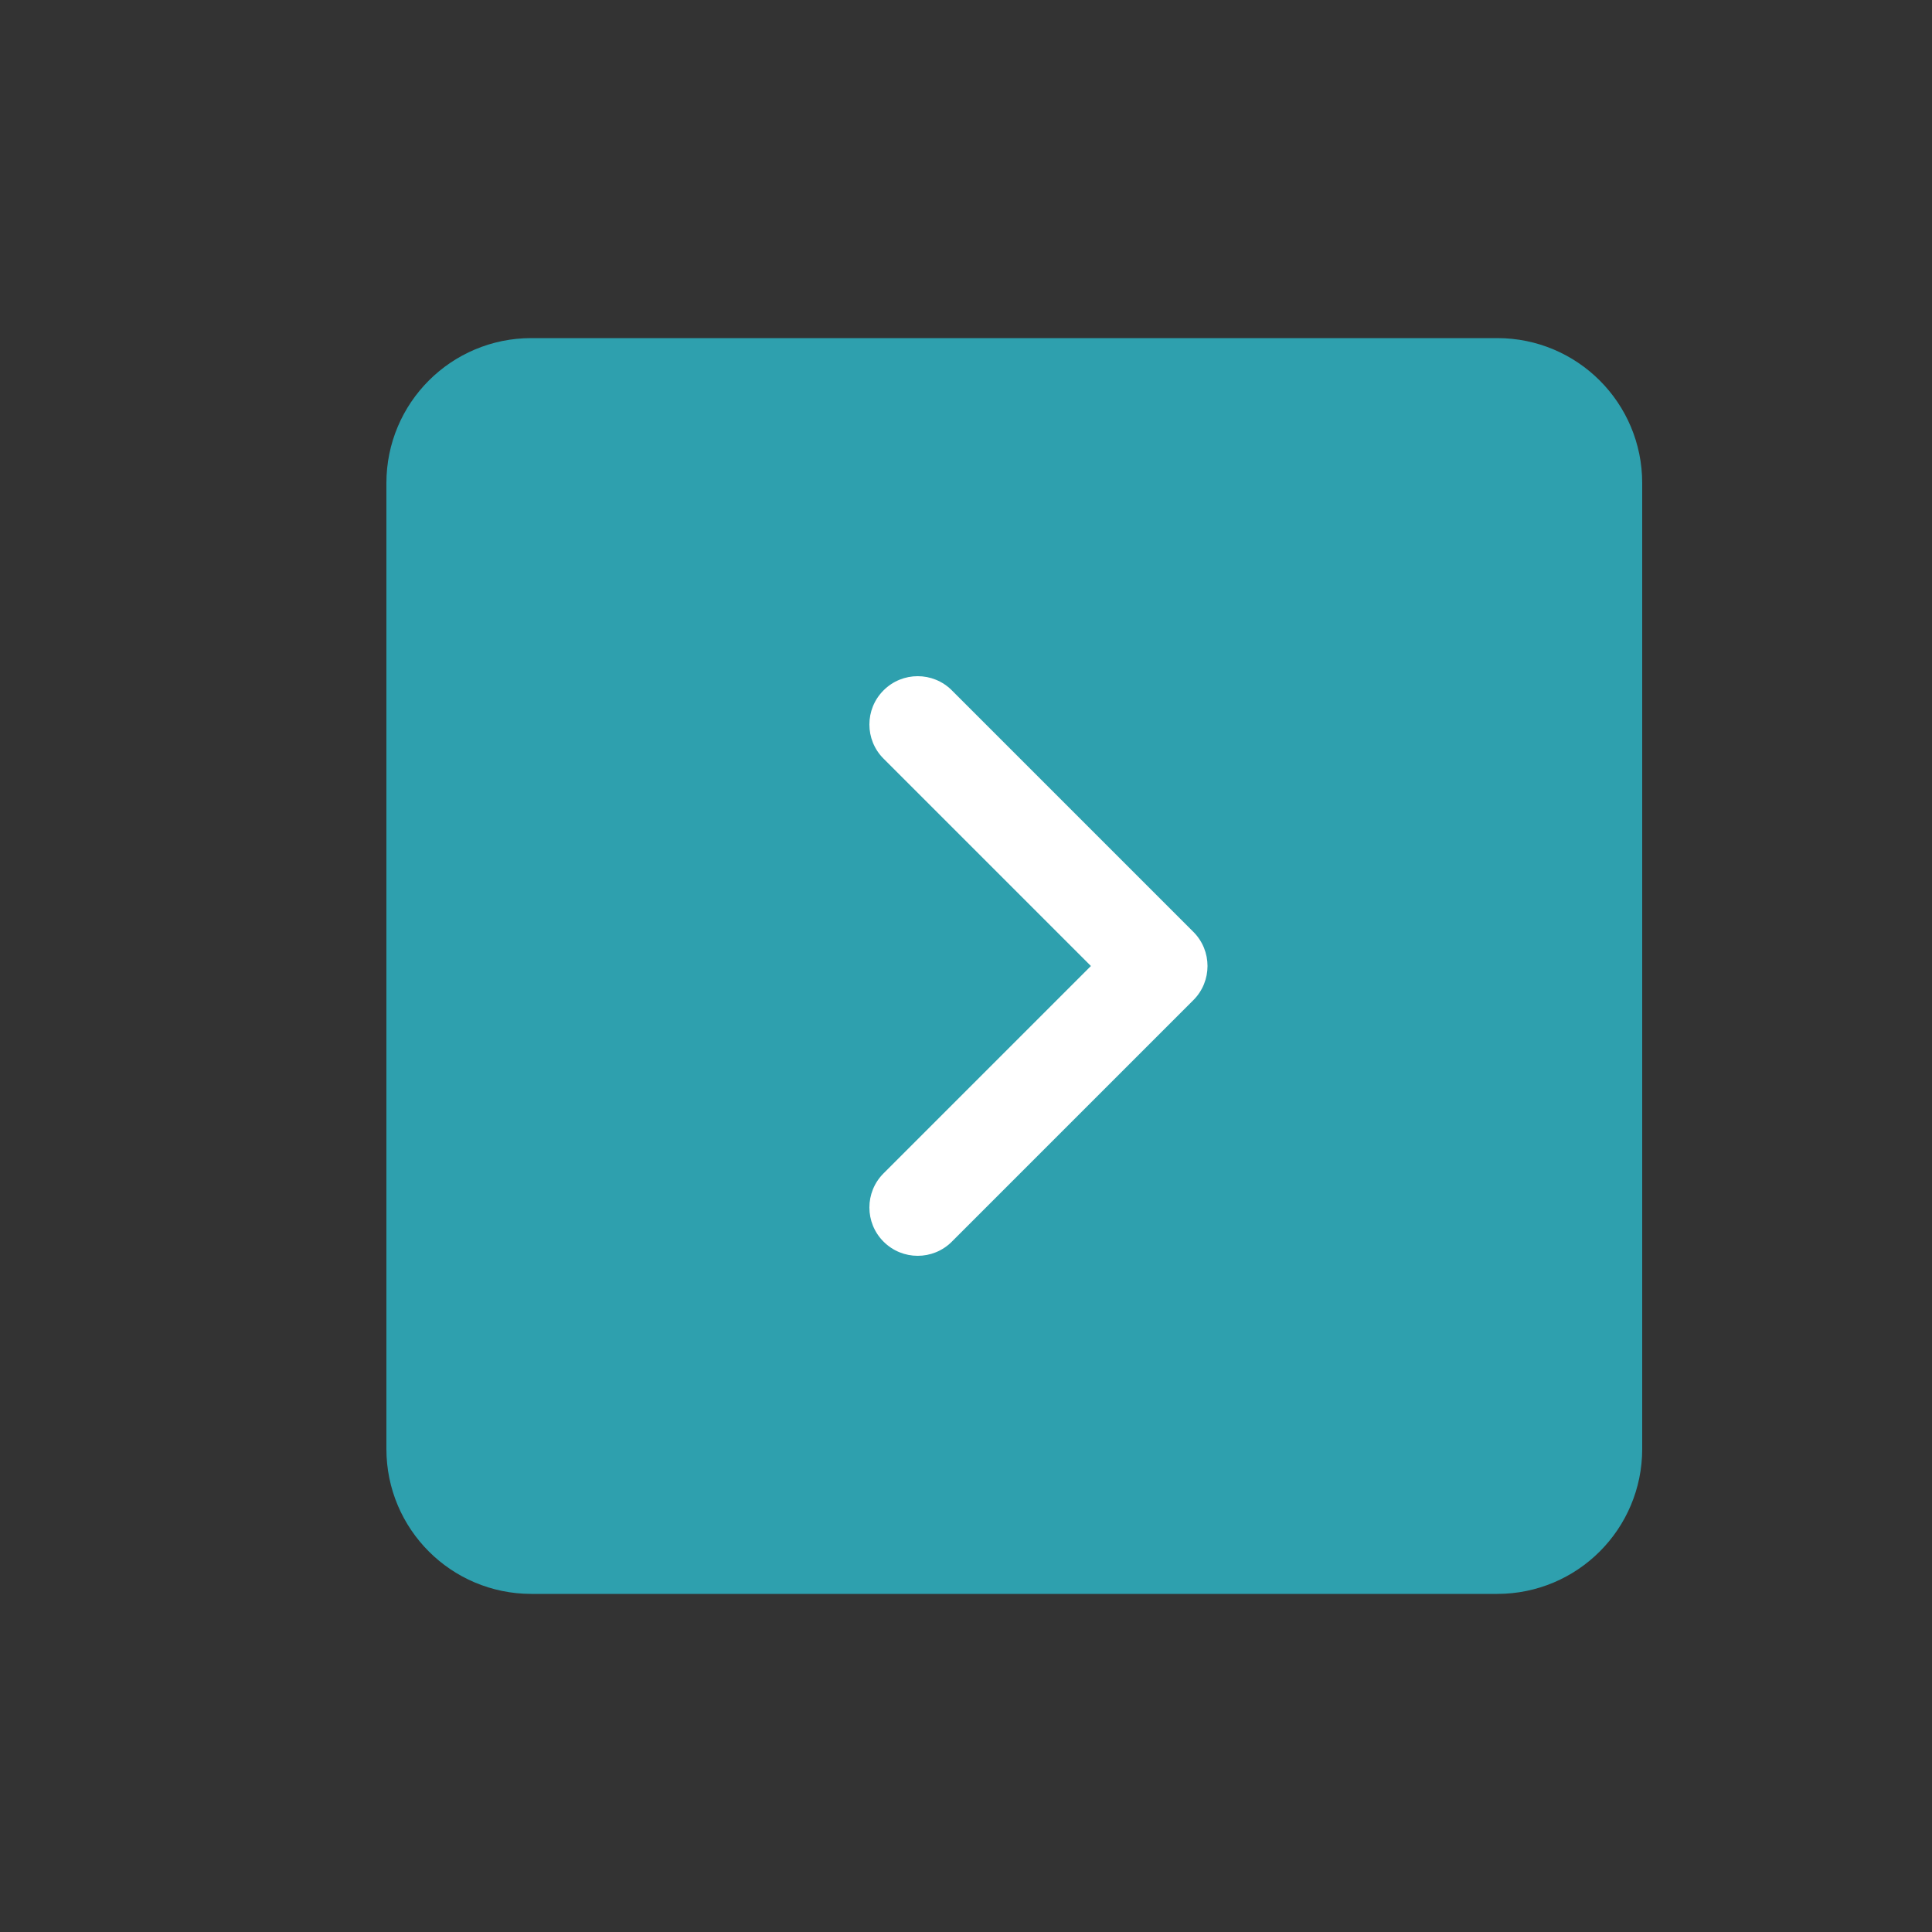 <svg width="40" height="40" viewBox="0 0 40 40" fill="none" xmlns="http://www.w3.org/2000/svg">
<rect x="0" y="0" width="40" height="40" fill="#333333" stroke="none"/>
<path d="M9 30V10C9 8.895 9.895 8 11 8H31C32.105 8 33 8.895 33 10V30C33 31.105 32.105 32 31 32H11C9.895 32 9 31.105 9 30Z" fill="#2EA0AE" stroke="#2EA0AE" stroke-width="2"/>
<path d="M18.293 24.293C17.902 24.683 17.902 25.317 18.293 25.707C18.683 26.098 19.317 26.098 19.707 25.707L18.293 24.293ZM24 20L24.707 20.707C25.098 20.317 25.098 19.683 24.707 19.293L24 20ZM19.707 14.293C19.317 13.902 18.683 13.902 18.293 14.293C17.902 14.683 17.902 15.317 18.293 15.707L19.707 14.293ZM19.707 25.707L24.707 20.707L23.293 19.293L18.293 24.293L19.707 25.707ZM24.707 19.293L19.707 14.293L18.293 15.707L23.293 20.707L24.707 19.293Z" fill="white"/>
</svg>
